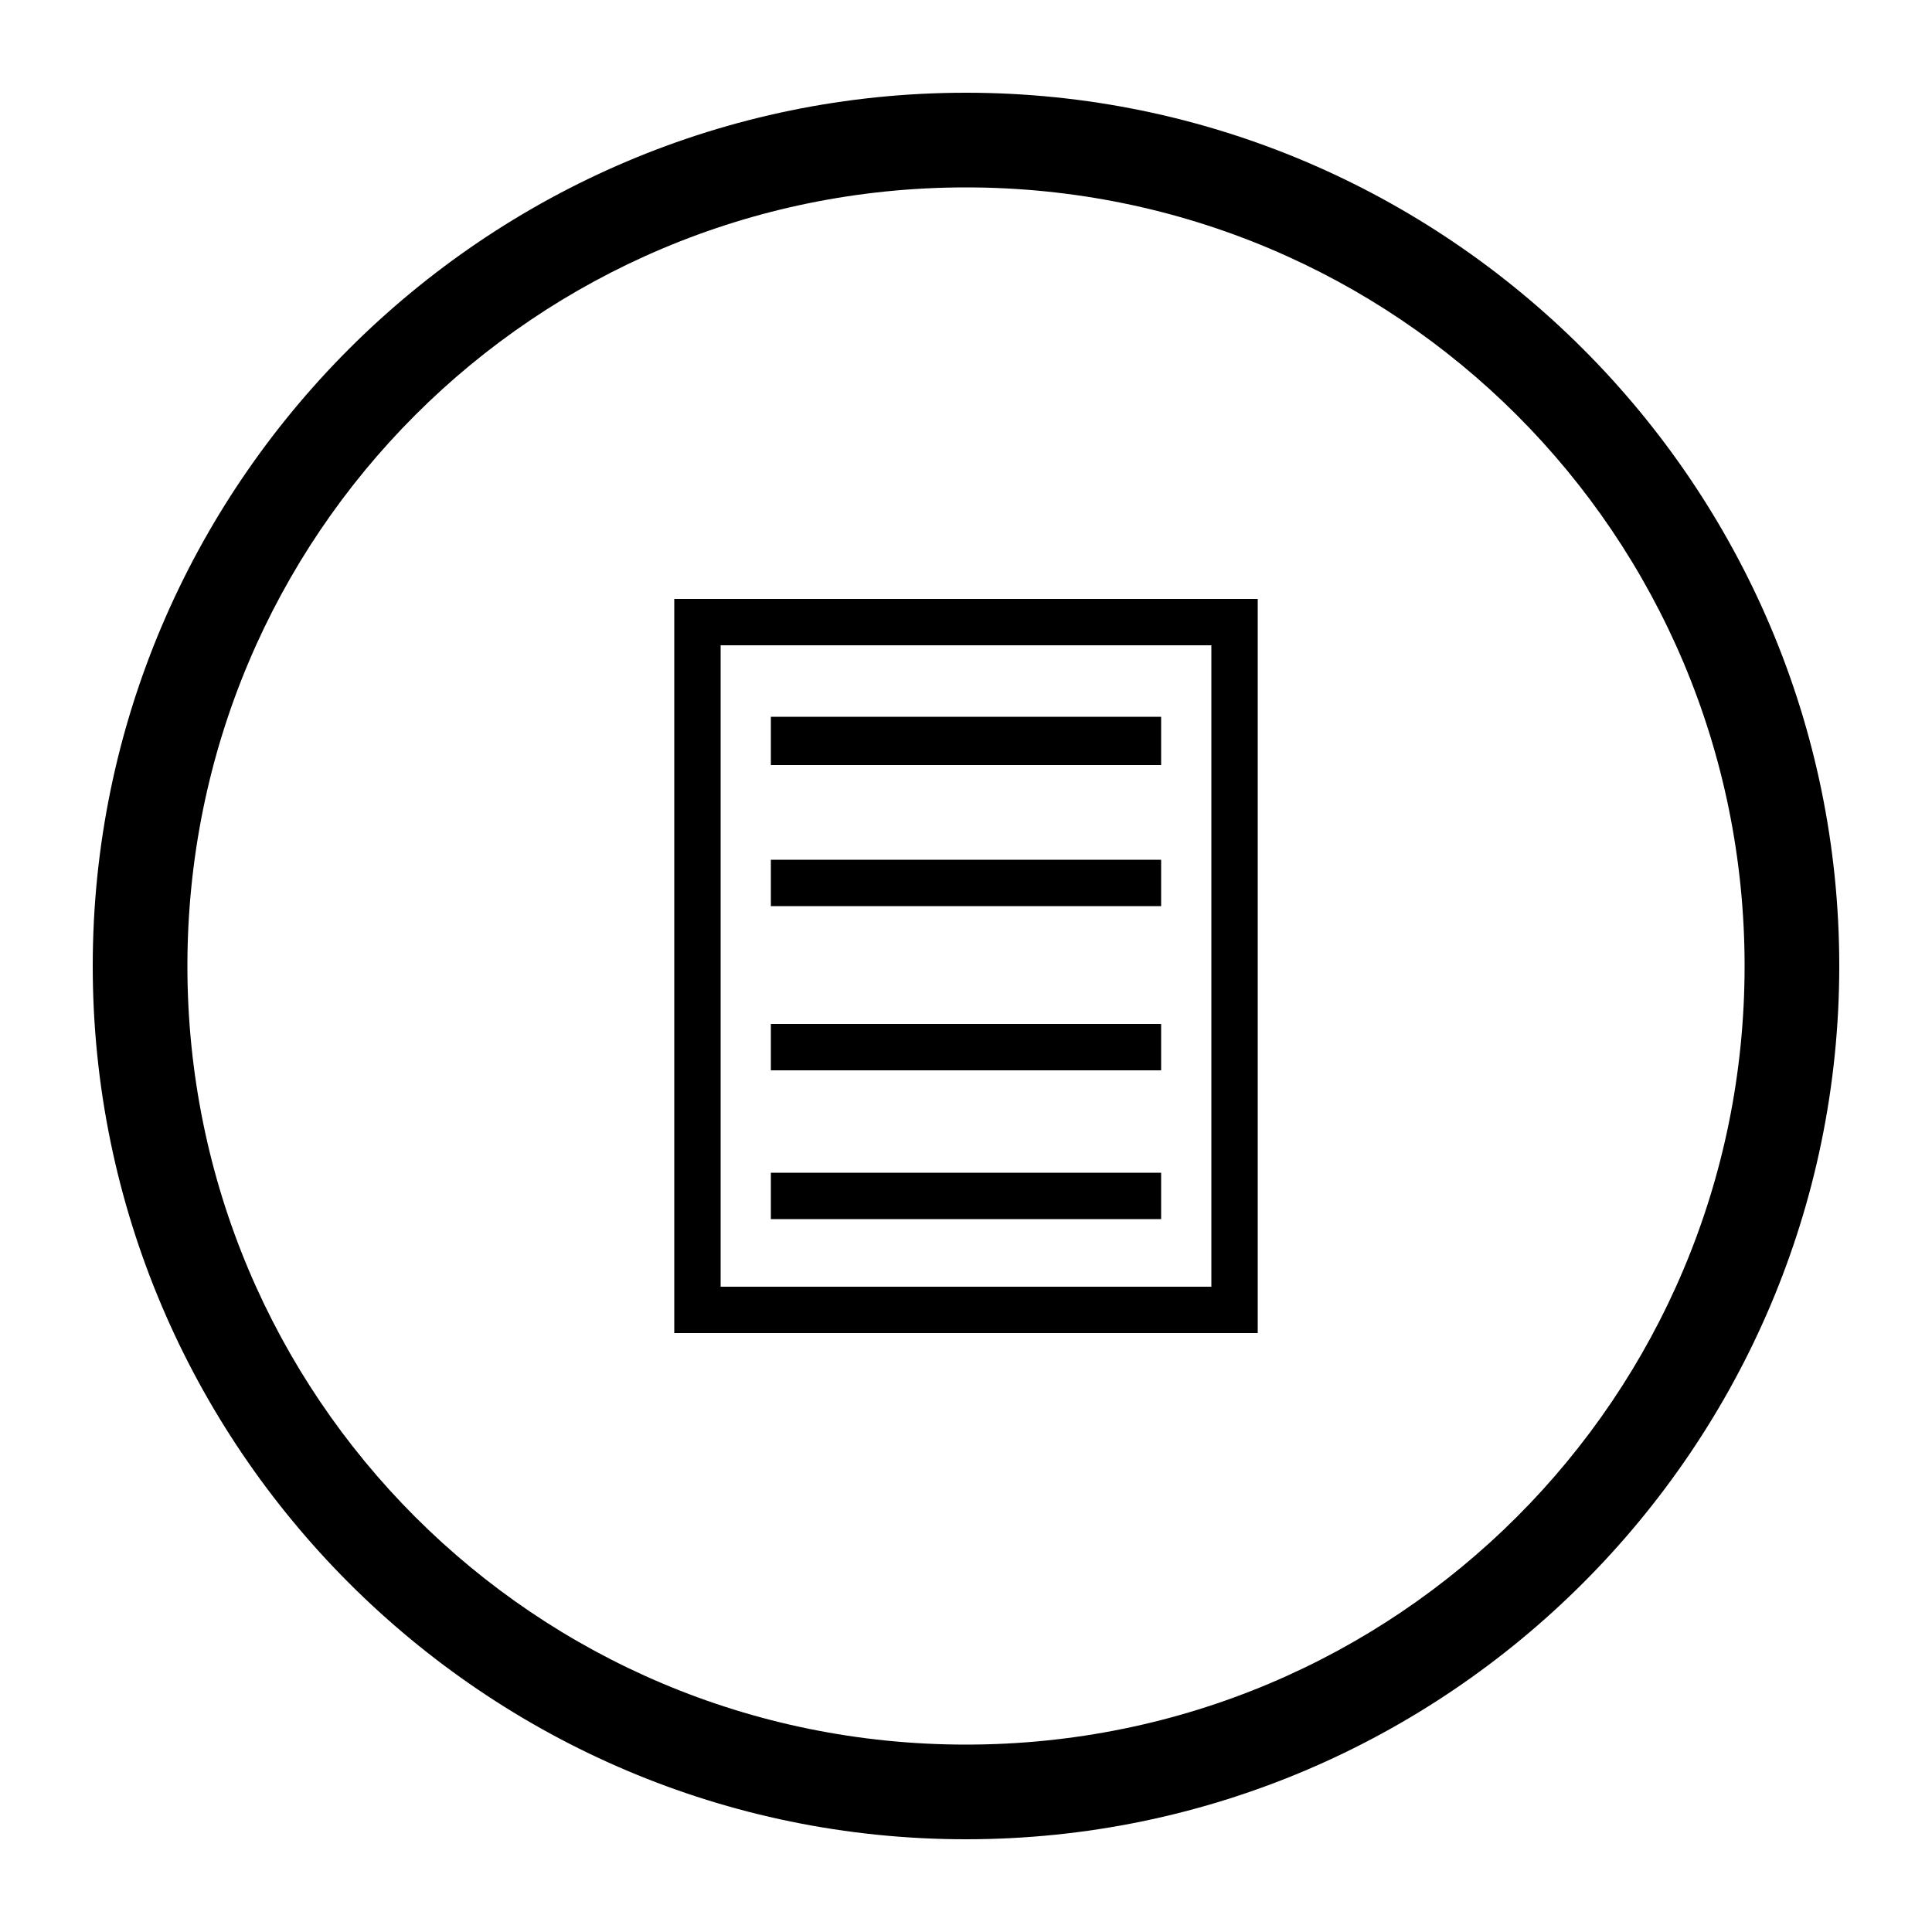 <svg height="1000" width="1000.0" xmlns="http://www.w3.org/2000/svg"><path d="m500 48c-249 0-452 203-452 452 0 249 203 452 452 452 249 0 452-203 452-452 0-249-203-452-452-452z m0 49c223 0 403 180 403 403 0 223-180 403-403 403-223 0-403-180-403-403 0-223 180-403 403-403z m-151 213l0 12 0 368 50 0 202 0 50 0 0-380-302 0z m24 24l254 0 0 332-26 0-202 0-26 0 0-332z m26 37l0 25 202 0 0-25-202 0z m0 74l0 24 202 0 0-24-202 0z m0 85l0 24 202 0 0-24-202 0z m0 77l0 24 202 0 0-24-202 0z" /></svg>